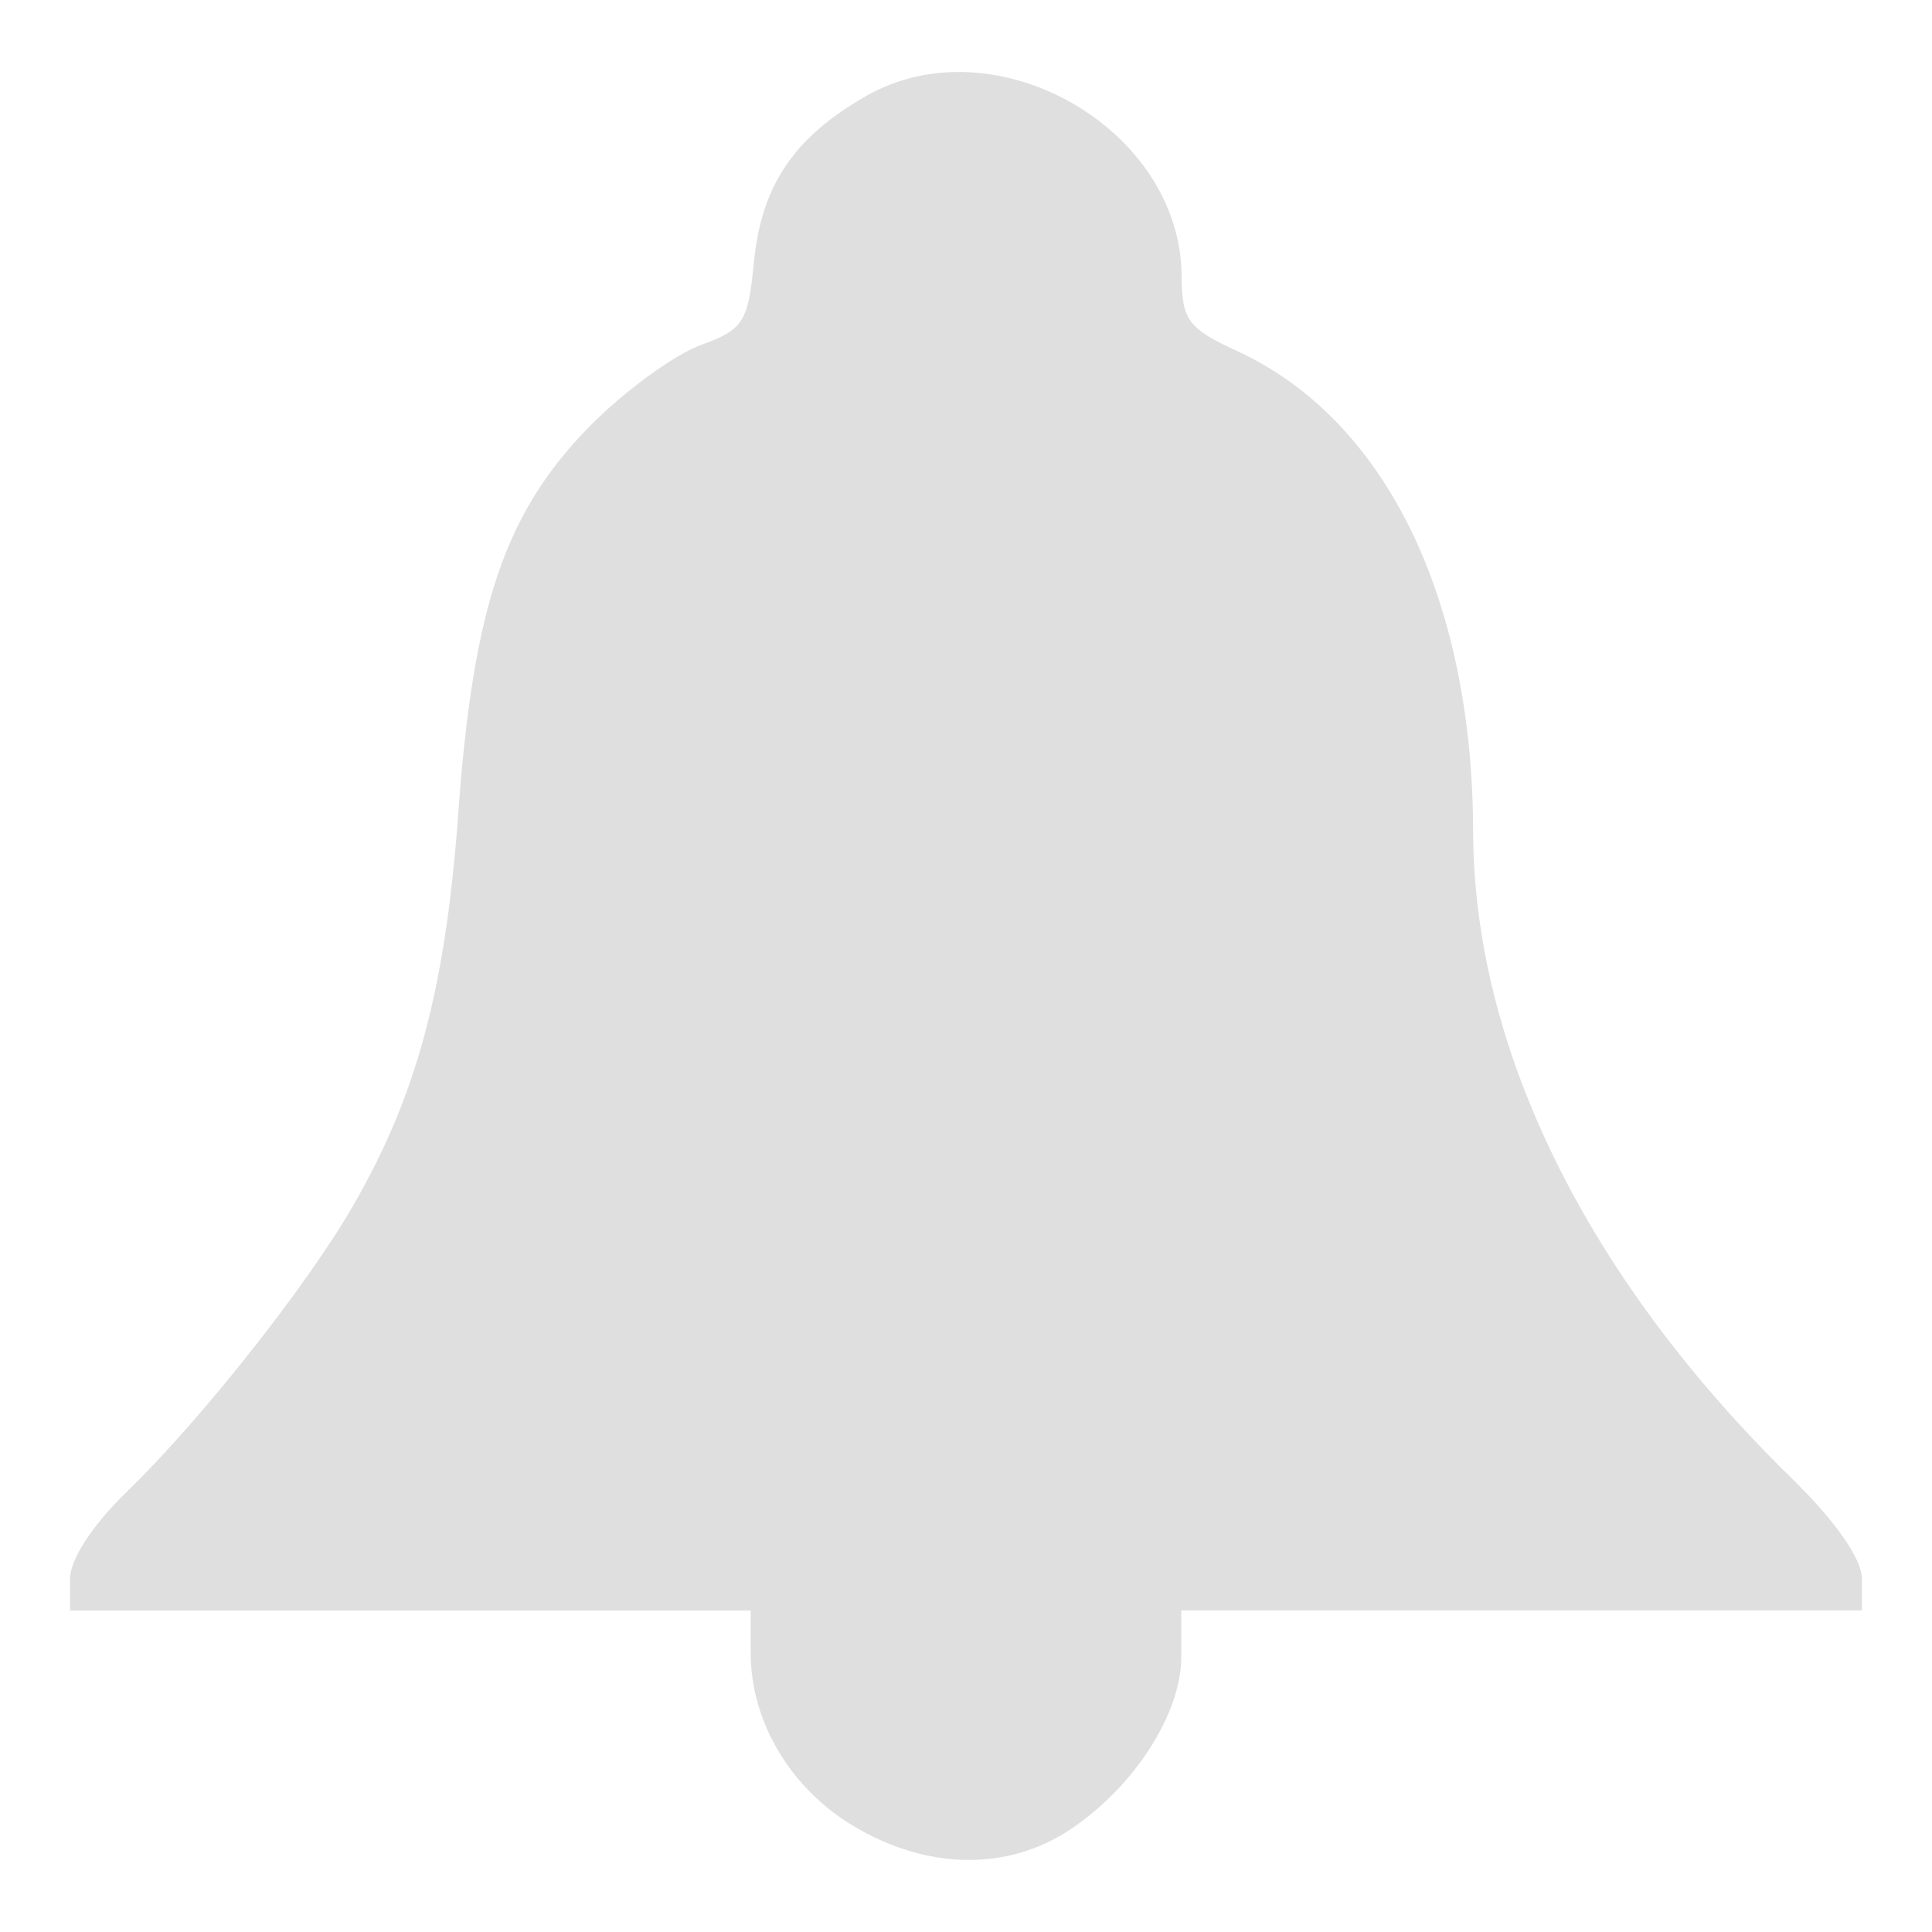<?xml version="1.0" encoding="UTF-8" standalone="no"?>
<svg
   width="64"
   height="64"
   version="1.1"
   id="svg73"
   sodipodi:docname="org.xfce.notification.svg"
   inkscape:version="1.4.2 (ebf0e940d0, 2025-05-08)"
   xmlns:inkscape="http://www.inkscape.org/namespaces/inkscape"
   xmlns:sodipodi="http://sodipodi.sourceforge.net/DTD/sodipodi-0.dtd"
   xmlns="http://www.w3.org/2000/svg"
   xmlns:svg="http://www.w3.org/2000/svg"
   xmlns:rdf="http://www.w3.org/1999/02/22-rdf-syntax-ns#"
   xmlns:cc="http://creativecommons.org/ns#"
   xmlns:dc="http://purl.org/dc/elements/1.1/">
  <sodipodi:namedview
     pagecolor="#f5f7fa"
     bordercolor="#666666"
     borderopacity="1"
     objecttolerance="10"
     gridtolerance="10"
     guidetolerance="10"
     inkscape:pageopacity="0"
     inkscape:pageshadow="2"
     inkscape:window-width="1377"
     inkscape:window-height="886"
     id="namedview75"
     showgrid="false"
     inkscape:zoom="6.2890624"
     inkscape:cx="47.622361"
     inkscape:cy="45.396274"
     inkscape:window-x="20"
     inkscape:window-y="75"
     inkscape:window-maximized="0"
     inkscape:current-layer="g877"
     inkscape:document-rotation="0"
     inkscape:pagecheckerboard="0"
     inkscape:showpageshadow="2"
     inkscape:deskcolor="#d1d1d1" />
  <defs
     id="defs29" />
  <circle
     cx="32.516"
     cy="31.878"
     r="0"
     fill="url(#b)"
     stroke-width="1.571"
     id="circle41"
     style="fill:url(#b)" />
  <g
     aria-label="GZ"
     transform="matrix(1.221,0,0,0.819,0.496,-0.166)"
     id="text93"
     style="font-weight:bold;font-size:11.526px;line-height:1.25;font-family:sans-serif;-inkscape-font-specification:'sans-serif Bold';fill:#f2f2f2;stroke-width:0.288" />
  <g
     id="g877"
     transform="matrix(1.1,0,0,1.1,-3.185,-3.207)">
    <path
       style="fill:#dfdfdf;fill-opacity:1;stroke:none;stroke-width:0.93;stroke-dasharray:none;stroke-opacity:0.6"
       d="M 28.586,57.9 C 26.698,56.768 25.503,54.756 25.503,52.71 V 51.414 H 15.255 5.006 v -0.961 c 0,-0.576 0.685,-1.624 1.708,-2.614 2.214,-2.143 5.396,-6.162 6.8,-8.589 1.939,-3.351 2.801,-6.569 3.186,-11.888 0.452,-6.247 1.431,-9.085 4.029,-11.684 1.025,-1.025 2.497,-2.092 3.271,-2.372 1.278,-0.462 1.425,-0.69 1.596,-2.47 0.224,-2.333 1.21,-3.795 3.397,-5.037 3.877,-2.203 9.454,0.982 9.486,5.416 0.01,1.345 0.189,1.589 1.678,2.275 4.45,2.052 7.083,7.417 7.102,14.471 0.017,6.526 3.42,13.436 9.583,19.462 1.328,1.299 2.123,2.434 2.123,3.033 v 0.957 H 48.717 38.469 v 1.402 c 0,1.698 -1.402,3.888 -3.314,5.176 -1.901,1.281 -4.336,1.247 -6.57,-0.092 z"
       id="path4" />
  </g>
</svg>
